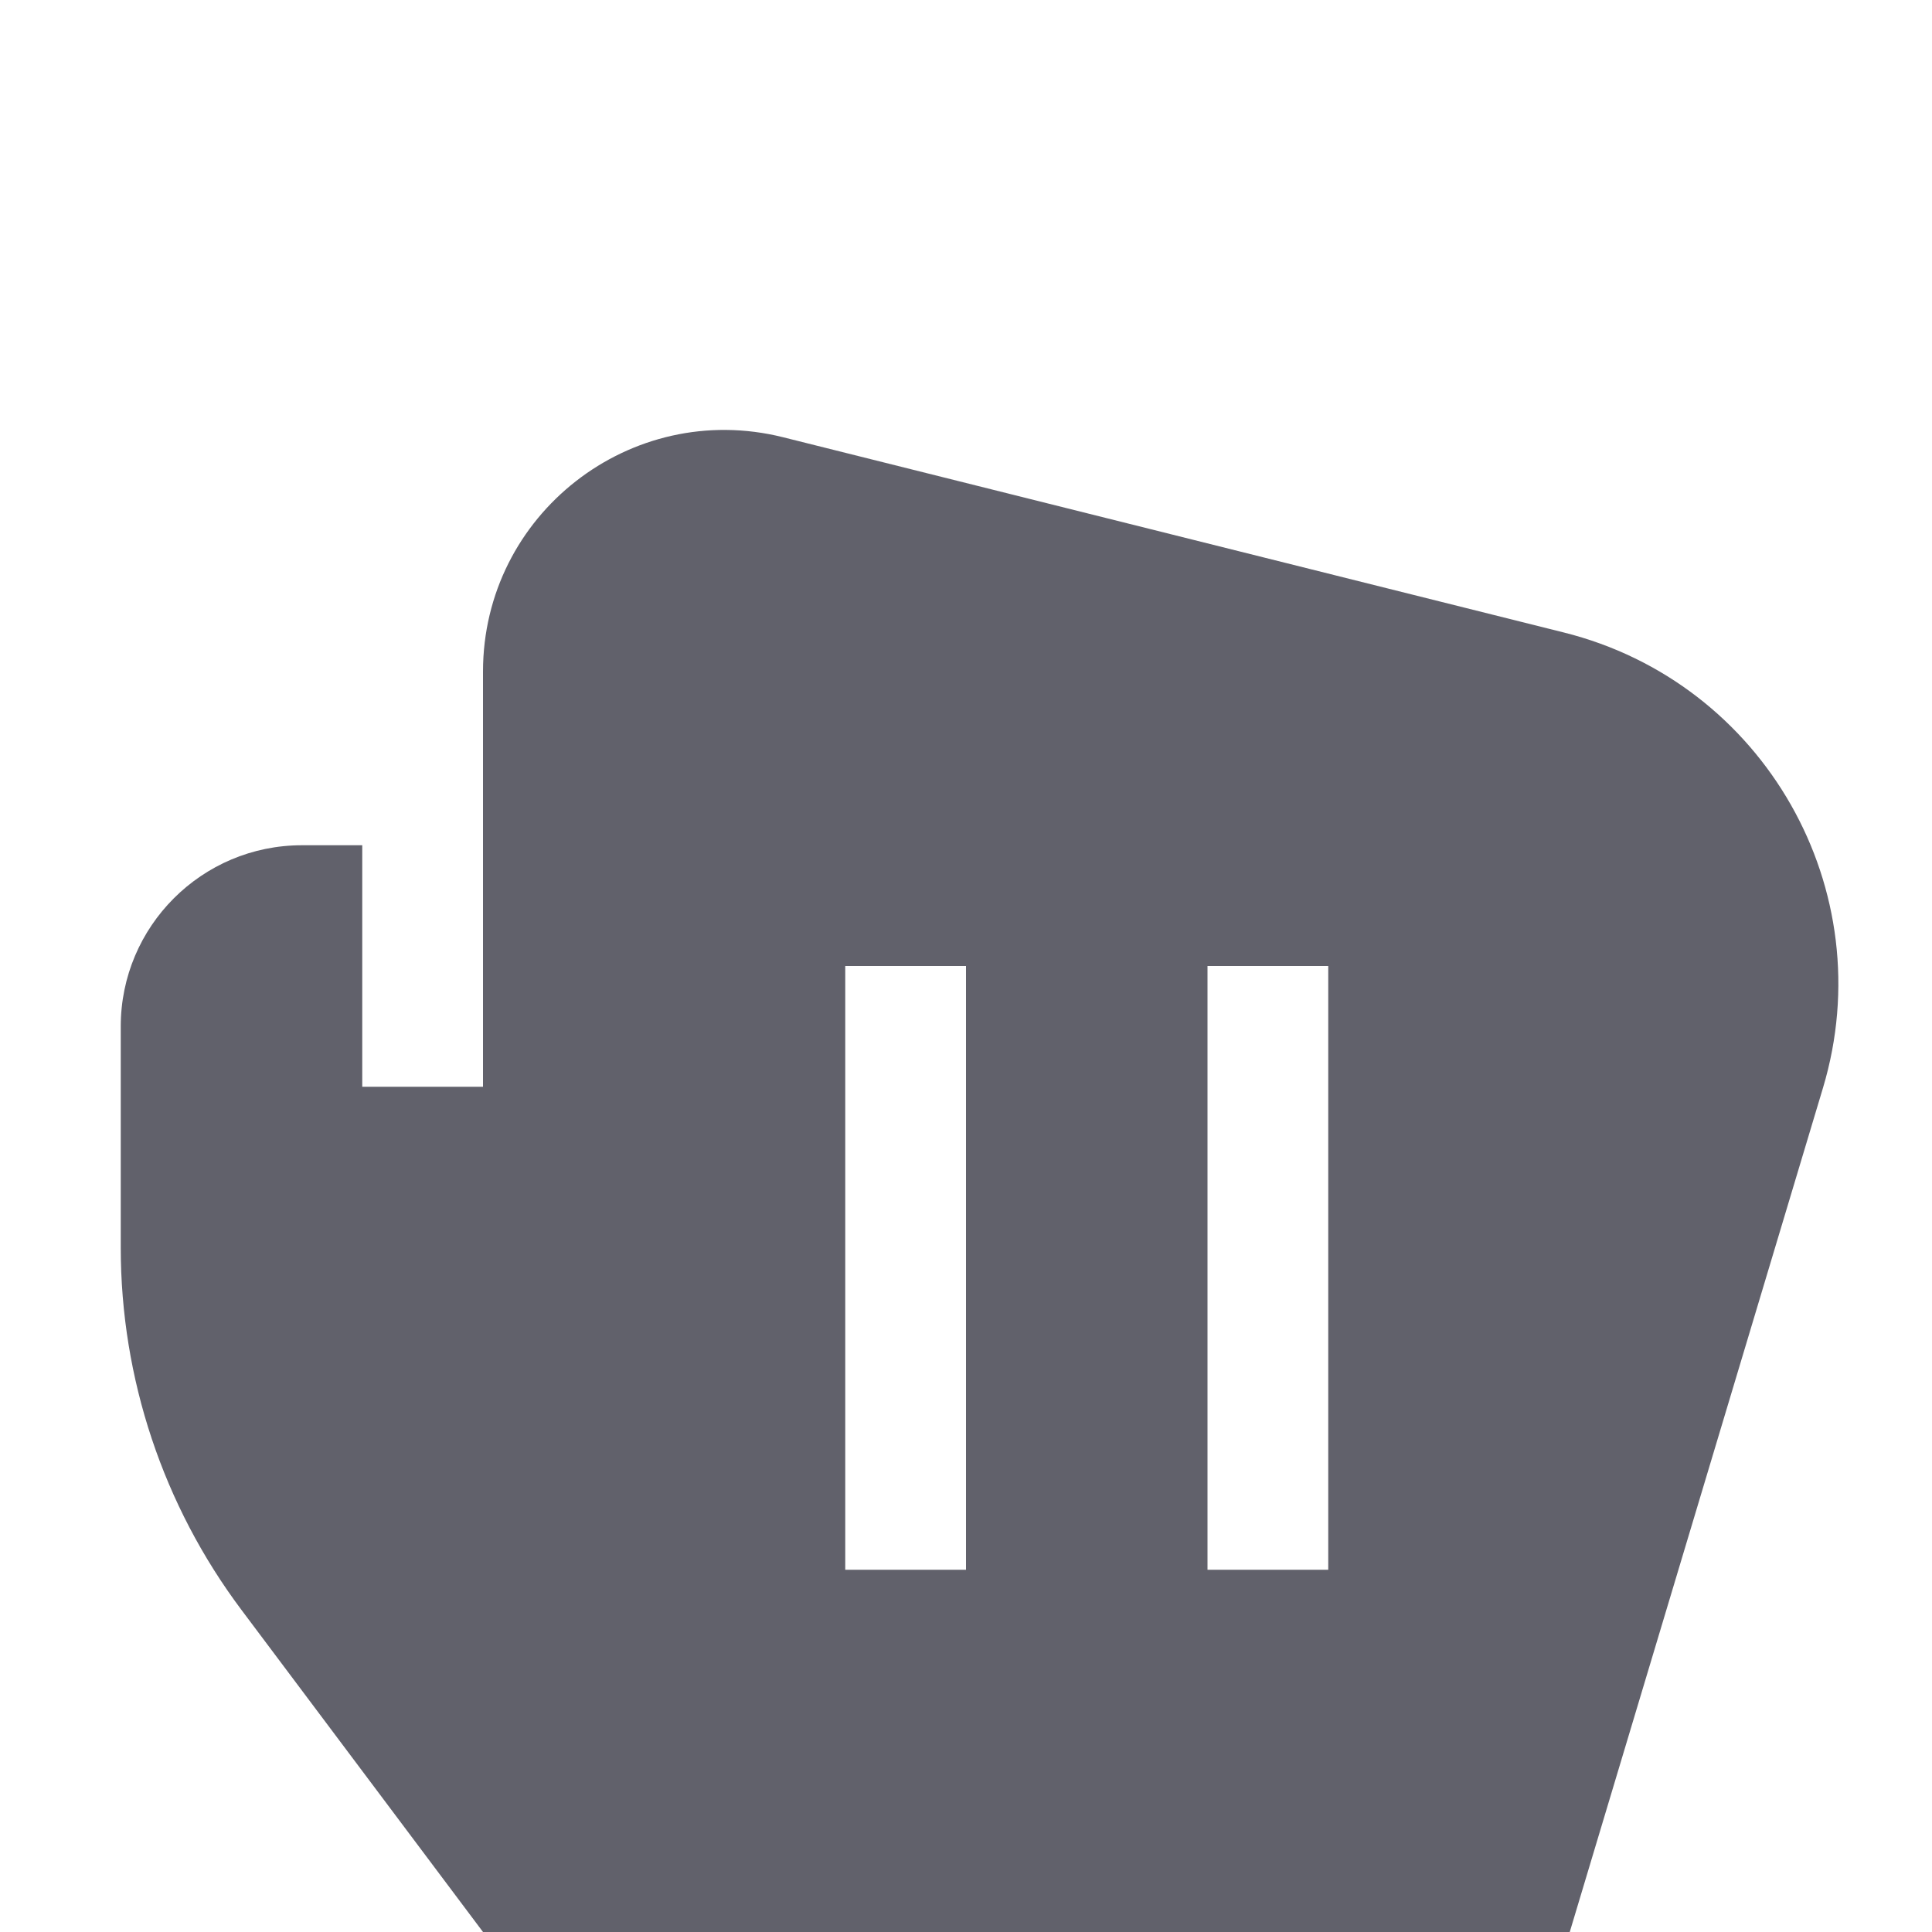 <svg xmlns="http://www.w3.org/2000/svg" height="16" width="16" viewBox="0 0 16 16"><title>cursor grab 2</title><g fill="#61616b" class="nc-icon-wrapper"><path fill="#61616b" d="M12.951,5.238L6.485,3.621C5.223,3.306,4,4.26,4,5.562V9H3V7H2.5C1.672,7,1,7.672,1,8.5v1.833 c0,1.082,0.351,2.135,1,3L4,16h9l2.097-6.99C15.589,7.371,14.612,5.653,12.951,5.238z M8,13H7V8h1V13z M11,13h-1V8h1V13z"></path></g></svg>